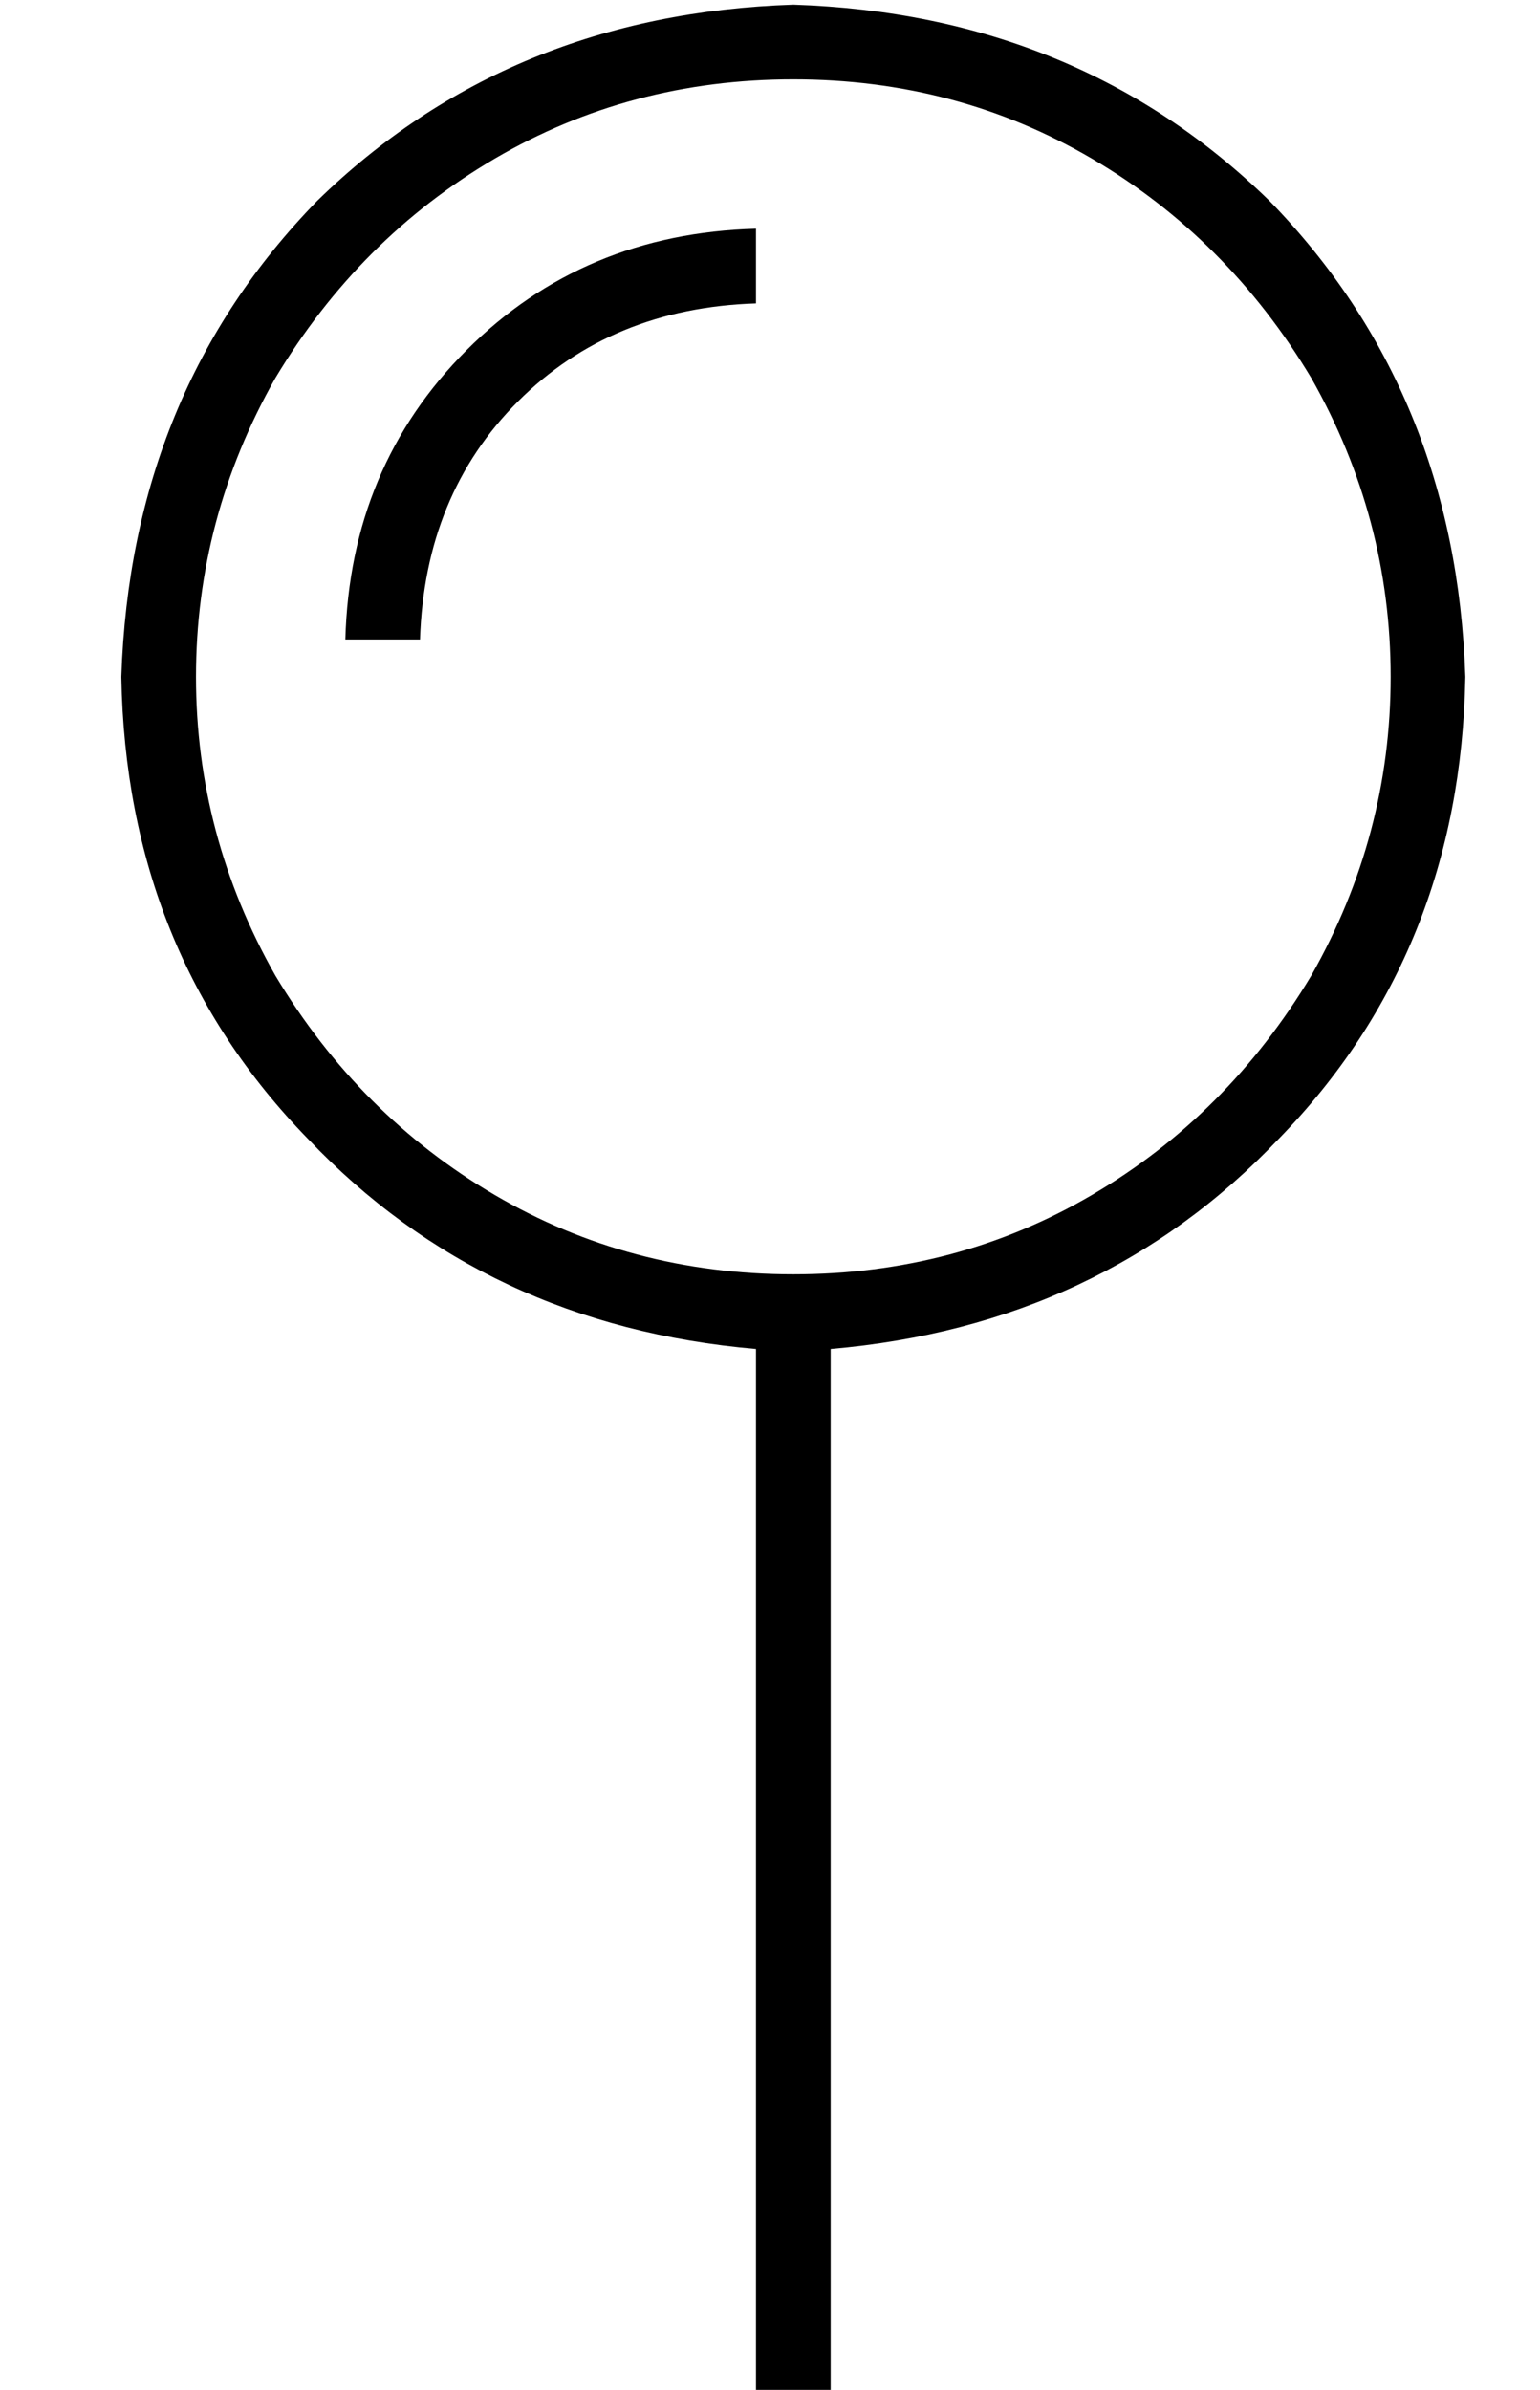 <?xml version="1.0" standalone="no"?>
<!DOCTYPE svg PUBLIC "-//W3C//DTD SVG 1.1//EN" "http://www.w3.org/Graphics/SVG/1.1/DTD/svg11.dtd" >
<svg xmlns="http://www.w3.org/2000/svg" xmlns:xlink="http://www.w3.org/1999/xlink" version="1.1" viewBox="-10 -40 330 512">
   <path fill="currentColor"
d="M160 233q35 0 64 -17v0v0q29 -17 47 -47q17 -30 17 -64t-17 -64q-18 -30 -47 -47t-64 -17t-64 17t-47 47q-17 30 -17 64t17 64q18 30 47 47t64 17v0zM304 105q-1 59 -40 99v0v0q-38 40 -96 45v216v0v8v0h-16v0v-8v0v-216v0q-58 -5 -96 -45q-39 -40 -40 -99q2 -61 42 -102
q41 -40 102 -42q61 2 102 42q40 41 42 102v0zM80 97h-16h16h-16q1 -37 26 -62t62 -26v16v0q-31 1 -51 21t-21 51v0z" />
</svg>

